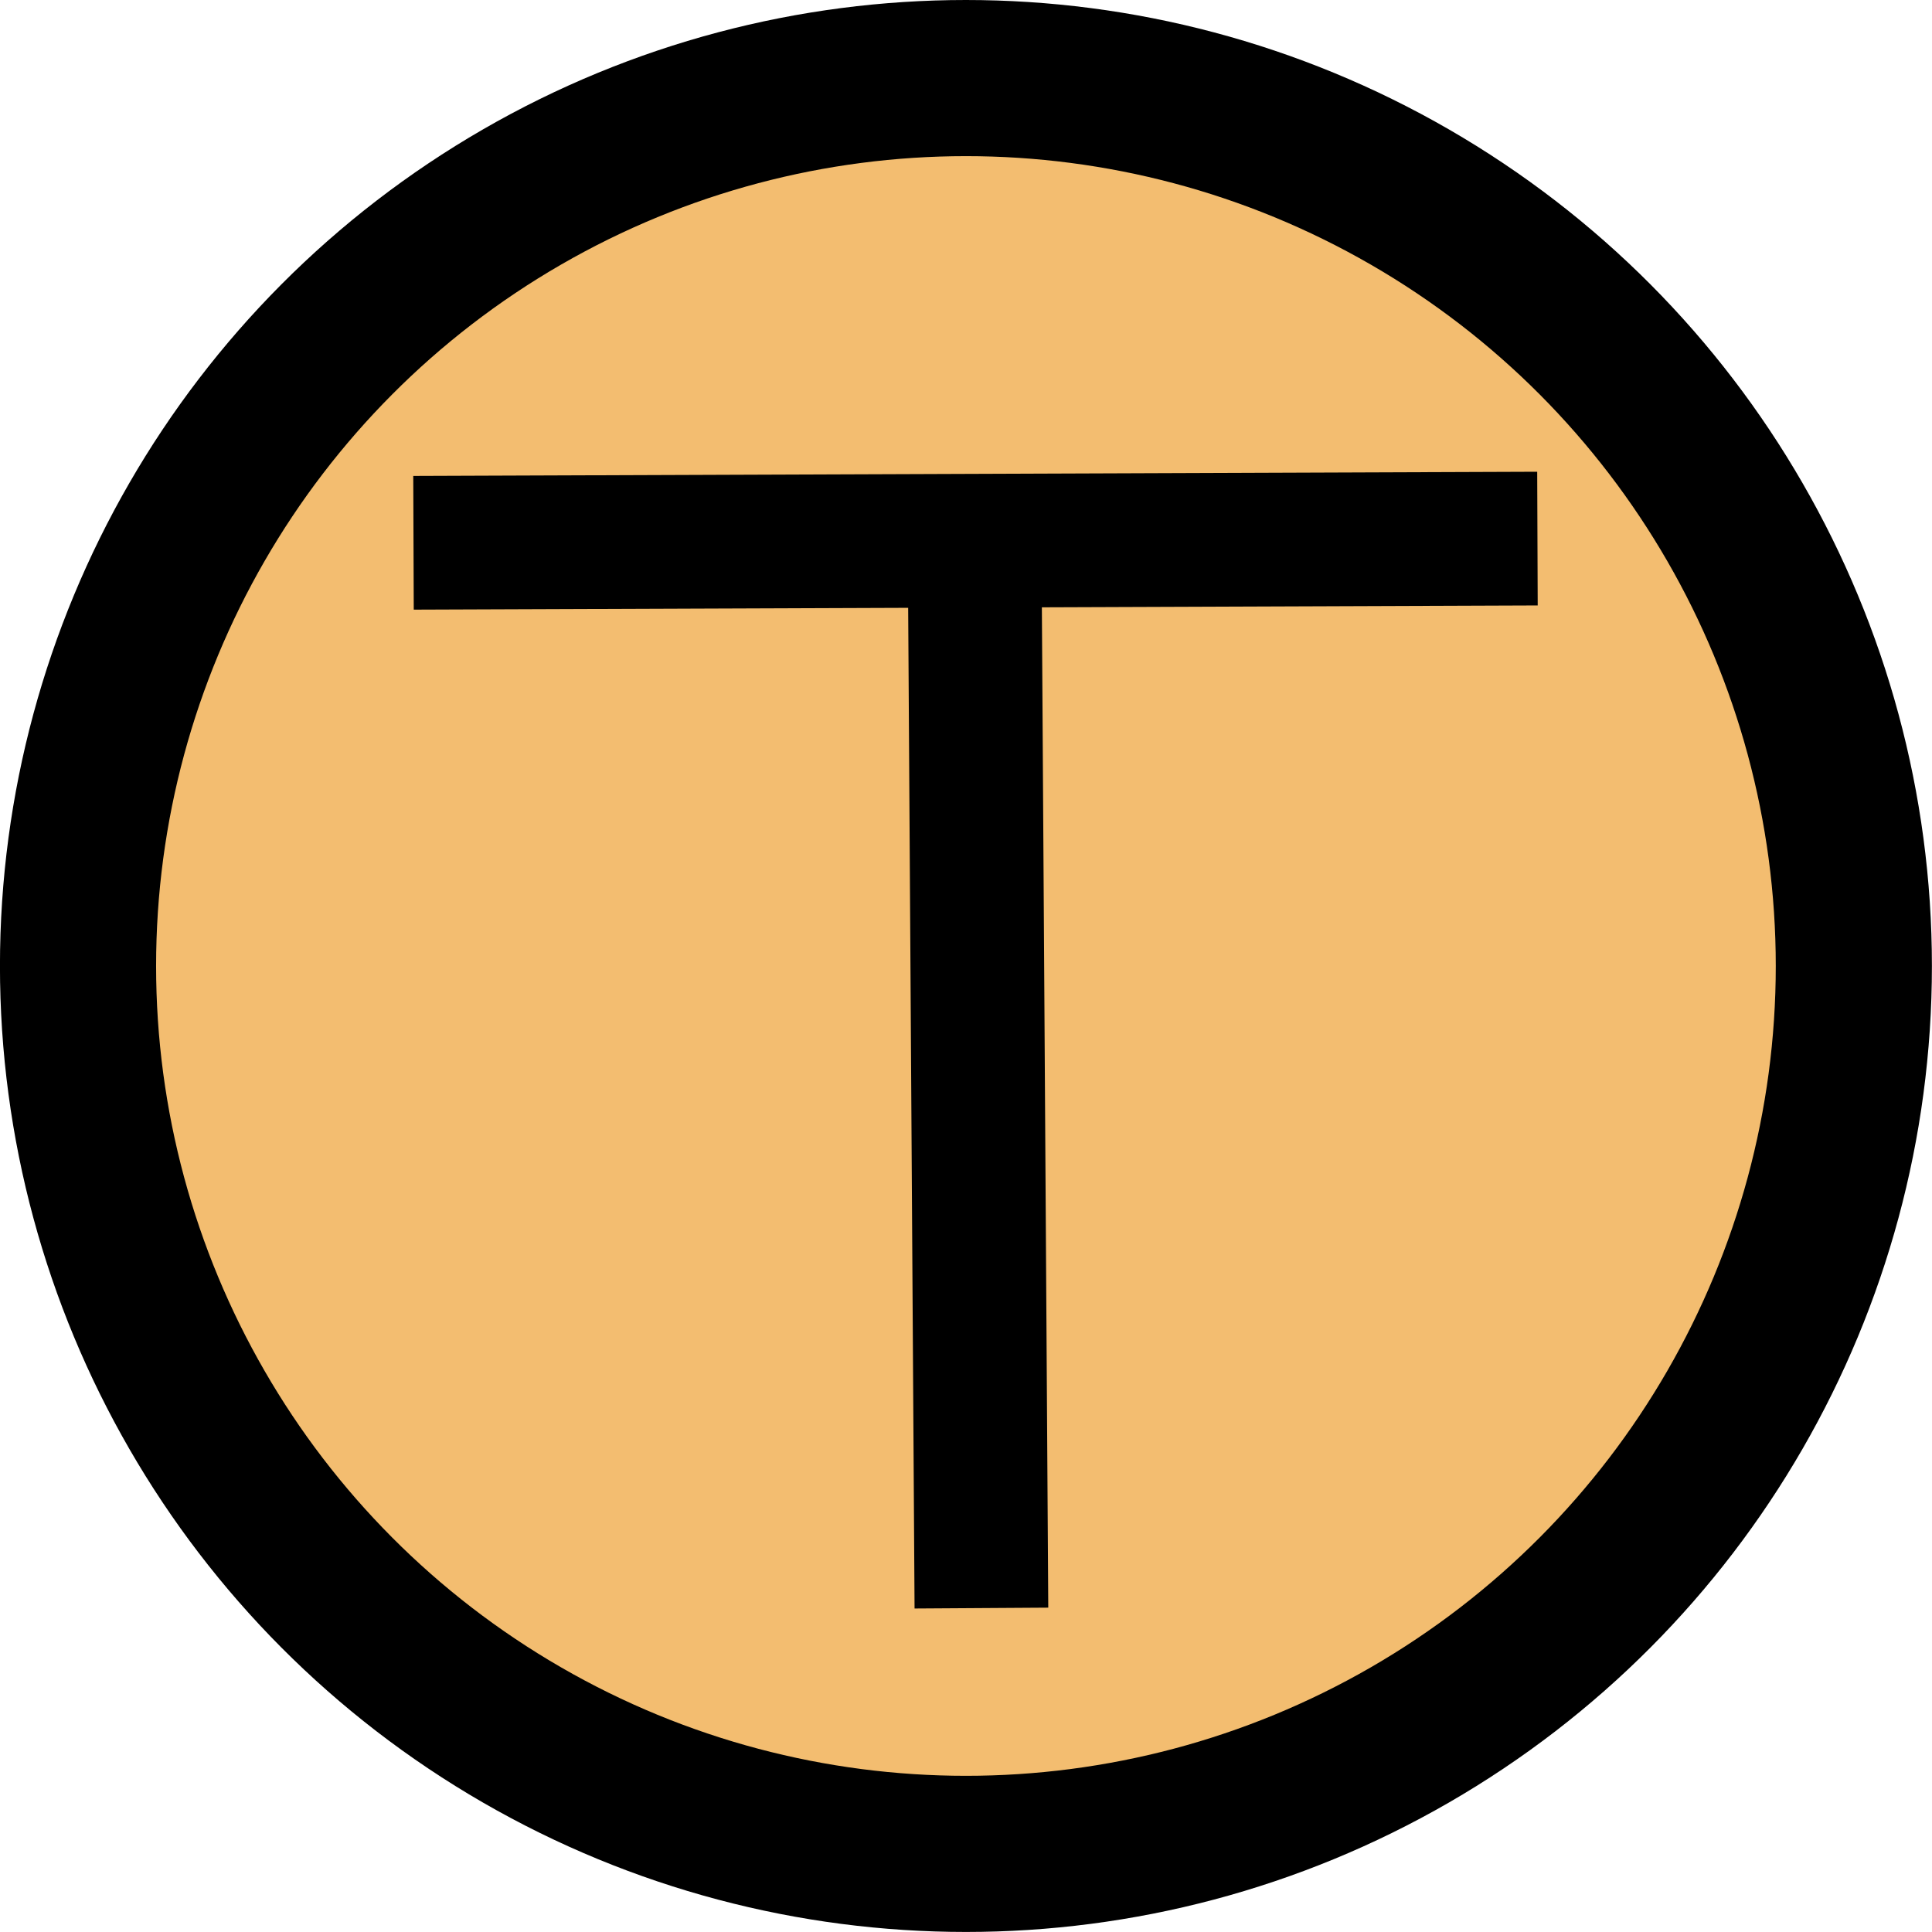 <?xml version="1.0" encoding="UTF-8" standalone="no"?>
<!-- Generator: Adobe Illustrator 12.0.1, SVG Export Plug-In . SVG Version: 6.00 Build 51448)  -->
<svg
   xmlns:dc="http://purl.org/dc/elements/1.1/"
   xmlns:cc="http://web.resource.org/cc/"
   xmlns:rdf="http://www.w3.org/1999/02/22-rdf-syntax-ns#"
   xmlns:svg="http://www.w3.org/2000/svg"
   xmlns="http://www.w3.org/2000/svg"
   xmlns:sodipodi="http://sodipodi.sourceforge.net/DTD/sodipodi-0.dtd"
   xmlns:inkscape="http://www.inkscape.org/namespaces/inkscape"
   version="1.1"
   id="Icon"
   width="43.307"
   height="43.305"
   viewBox="0 0 43.307 43.305"
   overflow="visible"
   enable-background="new 0 0 43.307 43.305"
   xml:space="preserve"
   sodipodi:version="0.32"
   inkscape:version="0.45.1"
   sodipodi:docname="activity-test.svg"
   inkscape:output_extension="org.inkscape.output.svg.inkscape"
   sodipodi:docbase="/home/edsiper/coding/sugar_activities/terminal-activity/activity"><defs
   id="defs18" /><sodipodi:namedview
   inkscape:window-height="627"
   inkscape:window-width="910"
   inkscape:pageshadow="2"
   inkscape:pageopacity="0.0"
   guidetolerance="10.0"
   gridtolerance="10.0"
   objecttolerance="10.0"
   borderopacity="1.0"
   bordercolor="#666666"
   pagecolor="#ffffff"
   id="base"
   inkscape:zoom="9.3984528"
   inkscape:cx="21.6535"
   inkscape:cy="24.783565"
   inkscape:window-x="12"
   inkscape:window-y="71"
   inkscape:current-layer="Icon" />
<circle
   id="Globe"
   fill="#AAAAAA"
   stroke="#000000"
   stroke-width="3.5"
   cx="21.652"
   cy="21.653"
   r="19.903"
   style="fill:#f3bd70;fill-opacity:1" />
<g
   id="Lines">
	
	
	<line
   x1="9.269"
   y1="12.167"
   x2="34.463"
   y2="12.073"
   id="line9"
   style="fill:#aaaaaa;stroke:#000000;stroke-width:2.997" />
	
	
	
<line
   x1="21.838"
   y1="10.853"
   x2="21.999"
   y2="36.046"
   id="line2160"
   style="fill:#aaaaaa;stroke:#000000;stroke-width:2.997" /></g>
</svg>